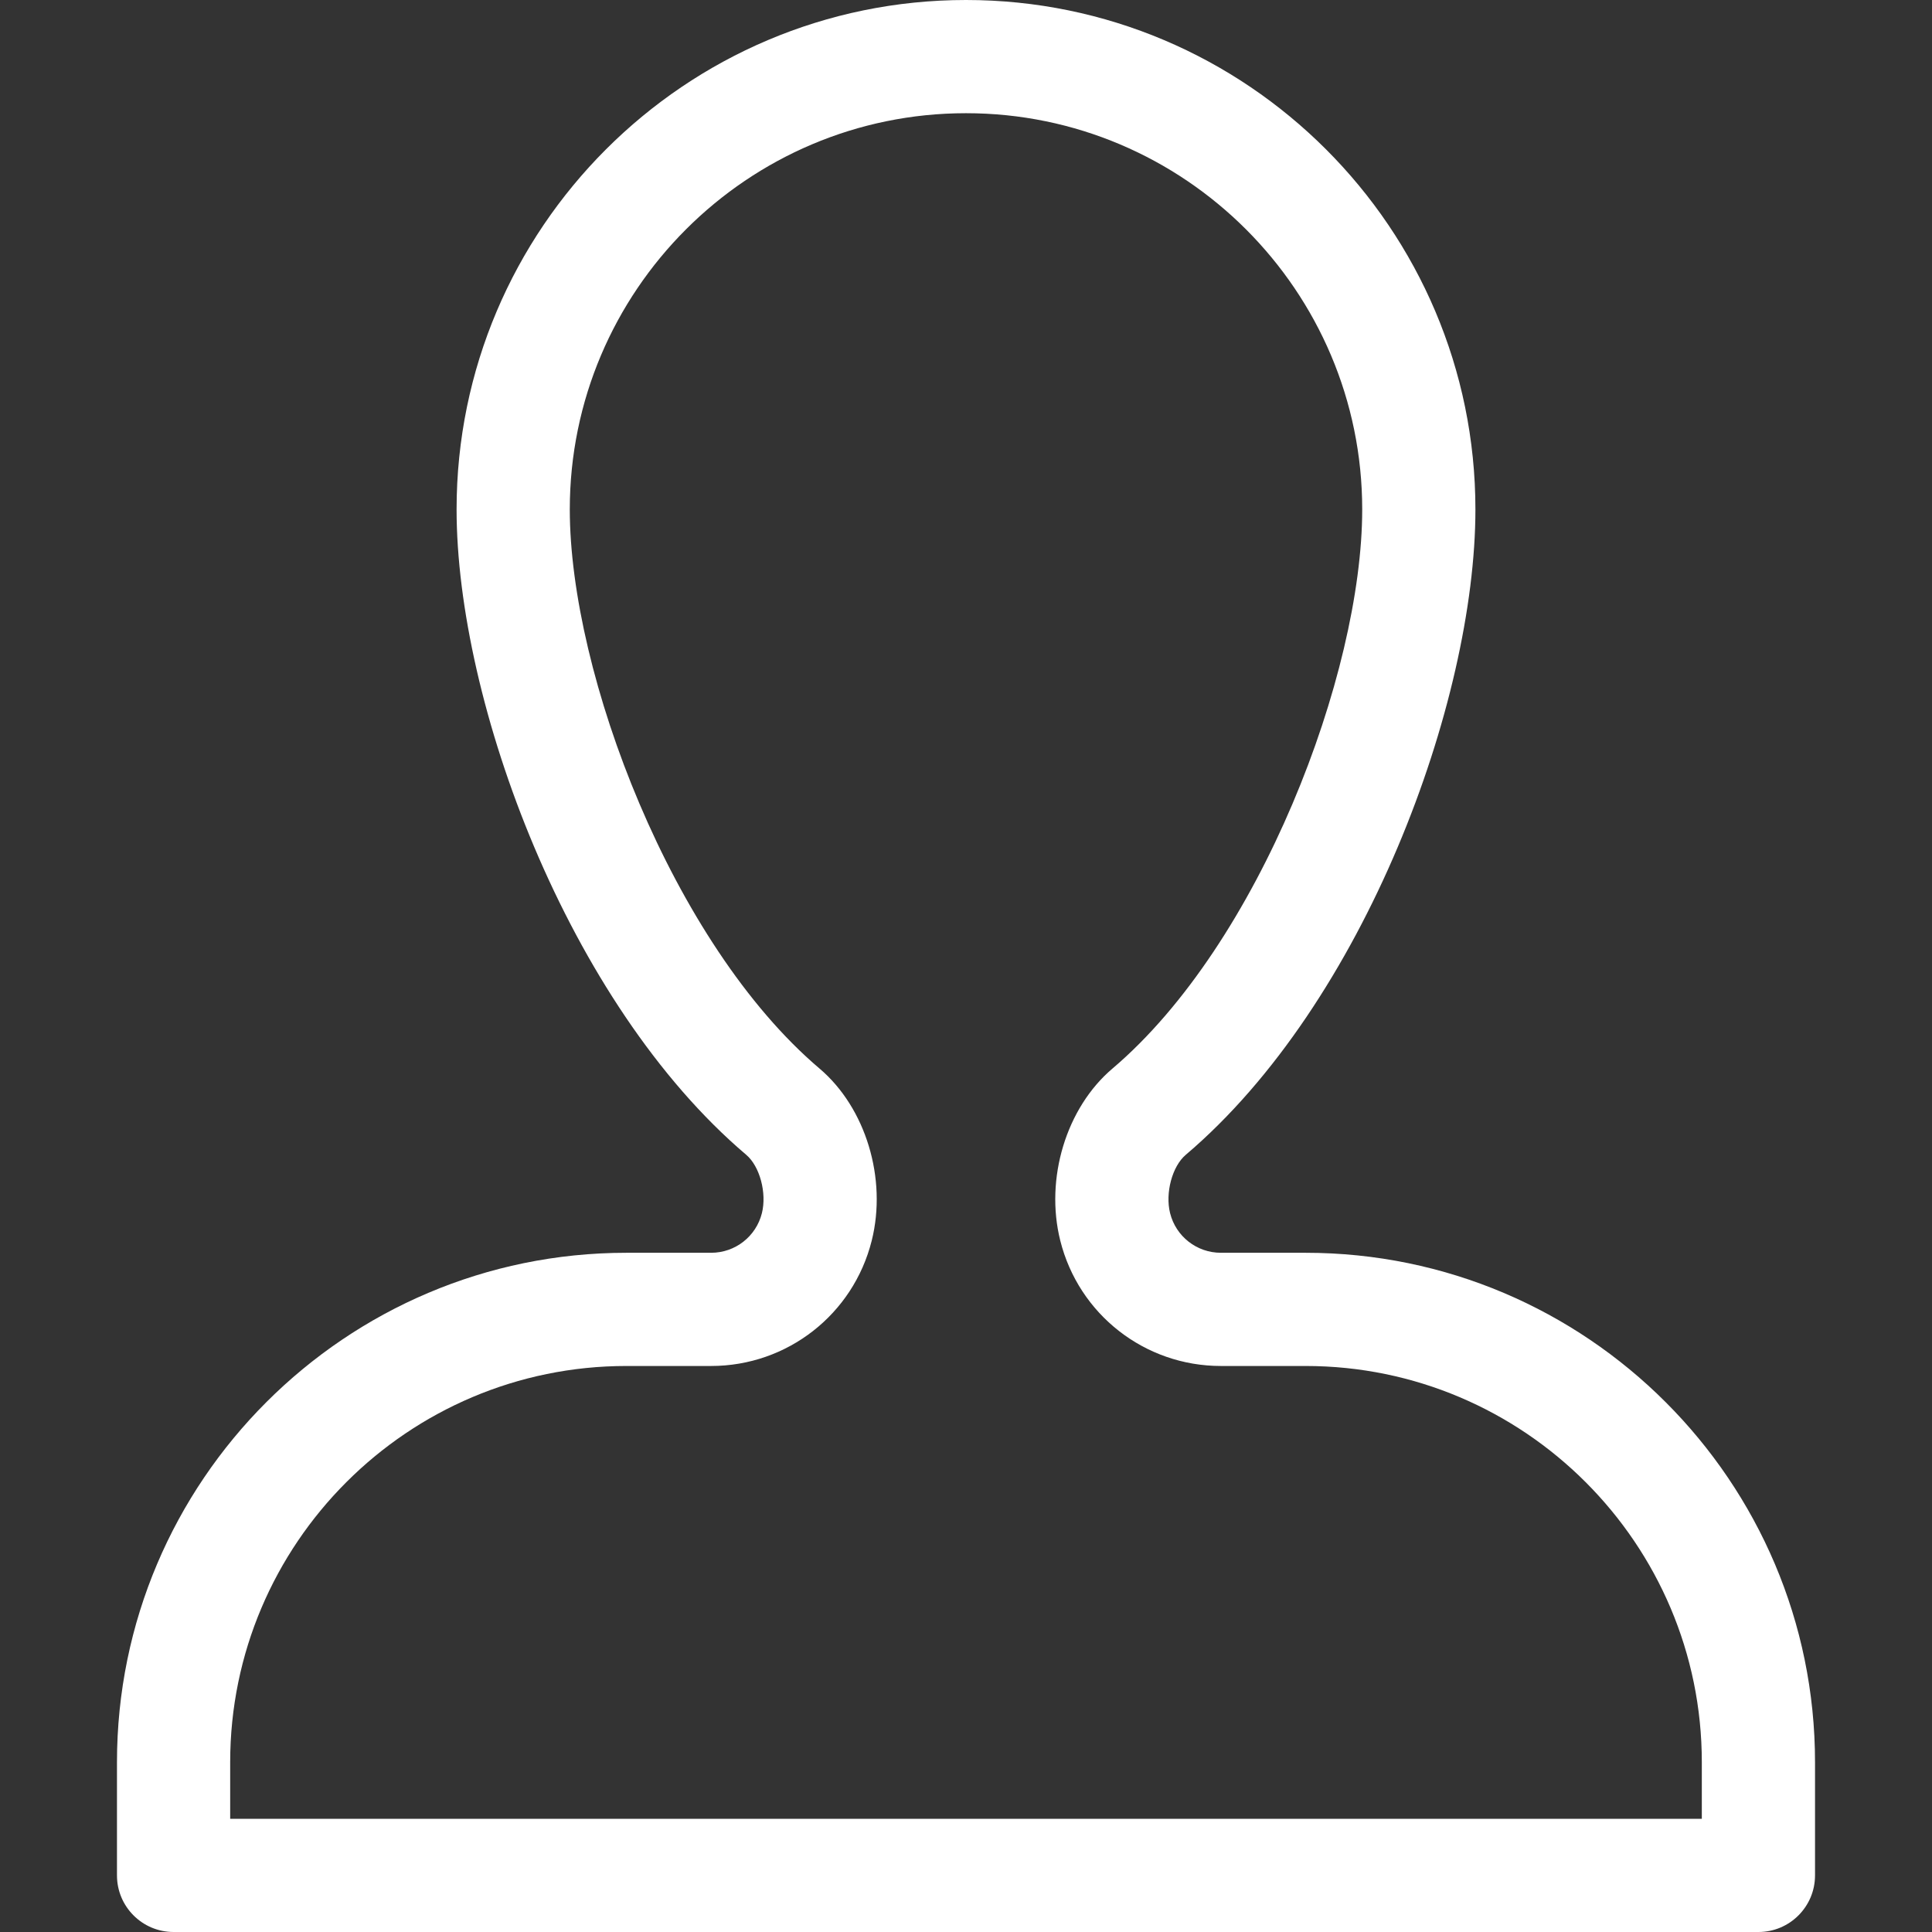 <?xml version="1.0"?>
<svg xmlns="http://www.w3.org/2000/svg" xmlns:xlink="http://www.w3.org/1999/xlink" version="1.1" id="Capa_1" x="0px" y="0px" viewBox="0 0 512 512" style="enable-background:new 0 0 512 512;" xml:space="preserve" width="512px" height="512px"><rect x="0" y="0" width="512" height="512" fill="#333333" stroke="none"/><g><path d="M466,512H46c-8.284,0-15-6.716-15-15v-30c0-74.439,60.561-135,135-135h22.457  c6.377,0,11.911-4.321,13.458-10.508c1.333-5.333-0.563-12.406-4.143-15.443C150.353,265.806,121,185.929,121,135  C121,60.561,181.561,0,256,0s135,60.561,135,135c0,50.929-29.353,130.806-76.773,171.049c-3.579,3.037-5.476,10.109-4.142,15.443  c1.547,6.187,7.081,10.508,13.458,10.508H346c74.439,0,135,60.561,135,135v30C481,505.284,474.284,512,466,512z M61,482h390v-15  c0-57.897-47.103-105-105-105h-22.457c-20.168,0-37.67-13.666-42.563-33.232c-4.11-16.443,1.579-35.191,13.835-45.592  C333.819,250.076,361,178.519,361,135c0-57.897-47.103-105-105-105S151,77.103,151,135c0,43.519,27.181,115.076,66.184,148.175  c12.256,10.402,17.945,29.15,13.835,45.592C226.127,348.334,208.625,362,188.457,362H166c-57.897,0-105,47.103-105,105V482z" data-original="#32D736" class="active-path" data-old_color="#32D736" fill="#FFFFFF"/></g> </svg>
